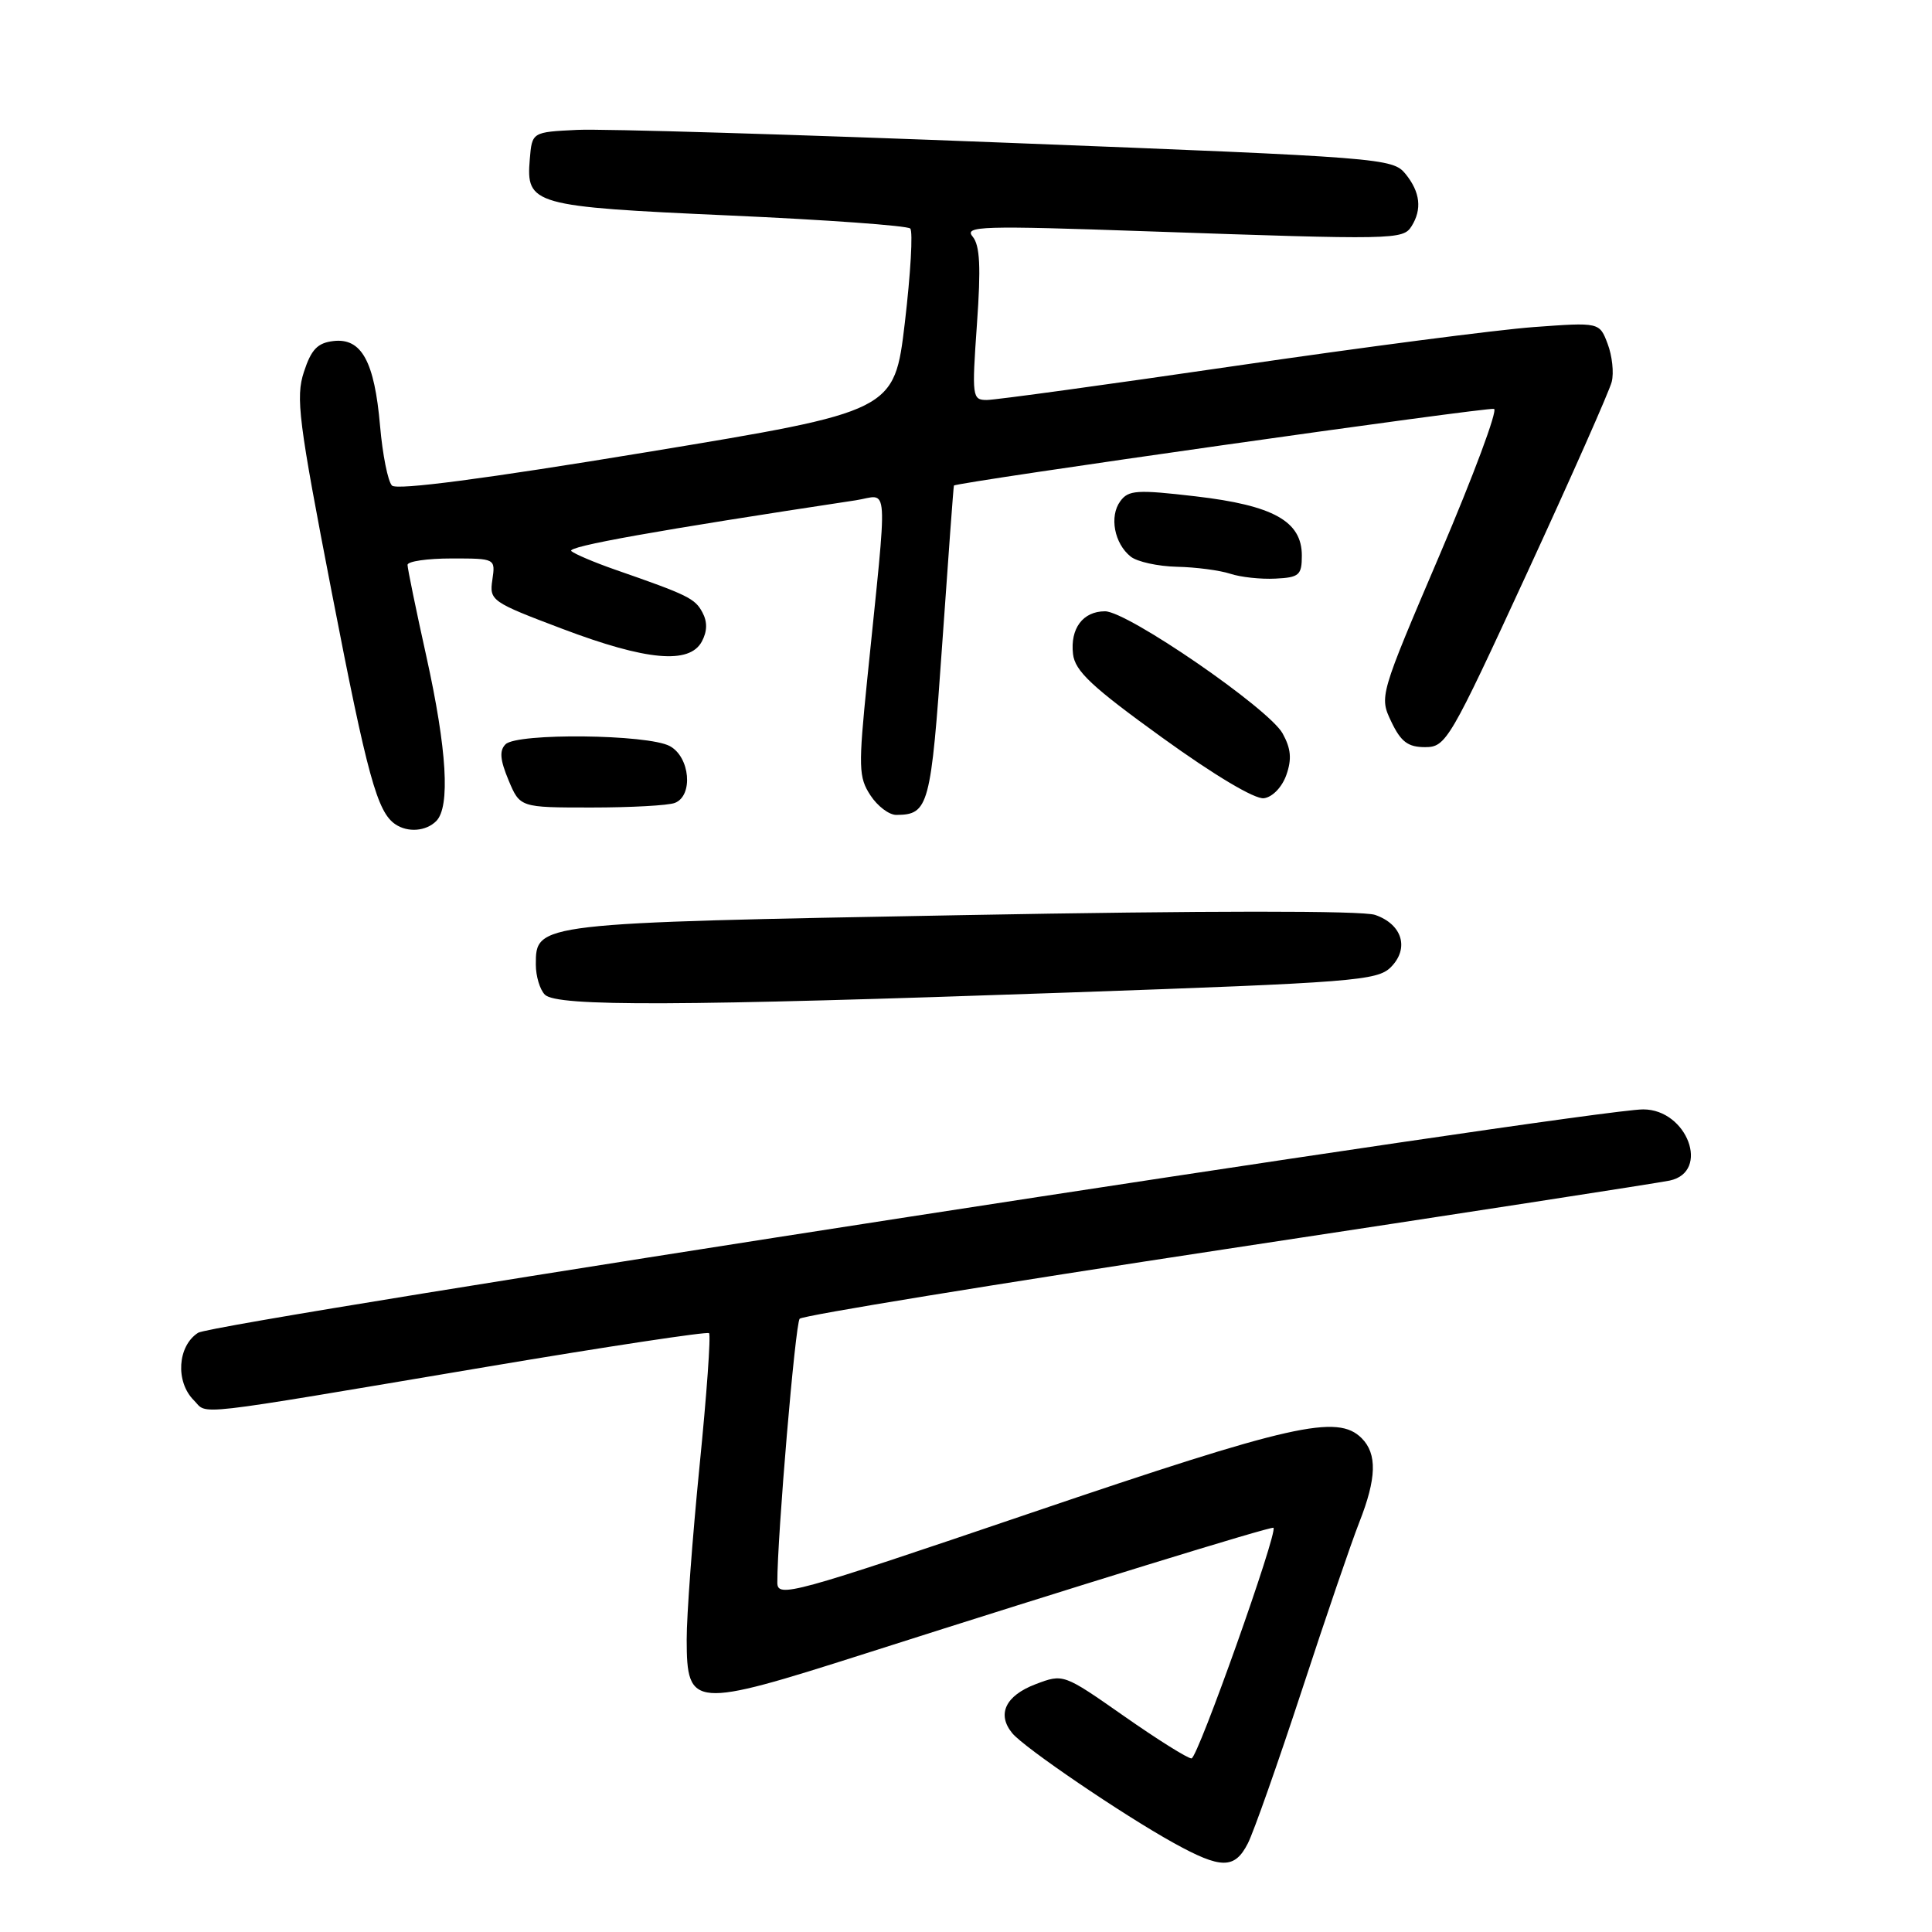 <?xml version="1.0" encoding="UTF-8" standalone="no"?>
<!DOCTYPE svg PUBLIC "-//W3C//DTD SVG 1.1//EN" "http://www.w3.org/Graphics/SVG/1.1/DTD/svg11.dtd" >
<svg xmlns="http://www.w3.org/2000/svg" xmlns:xlink="http://www.w3.org/1999/xlink" version="1.1" viewBox="0 0 256 256">
 <g >
 <path fill="currentColor"
d=" M 165.35 244.25 C 166.12 242.74 169.33 233.63 172.49 224.01 C 175.64 214.39 179.07 204.36 180.11 201.72 C 182.41 195.88 182.50 192.65 180.43 190.57 C 177.22 187.36 171.22 188.71 136.69 200.44 C 104.81 211.27 103.00 211.77 103.00 209.69 C 102.99 203.57 105.38 175.40 105.96 174.74 C 106.33 174.31 131.80 170.16 162.56 165.49 C 193.33 160.83 219.74 156.75 221.25 156.43 C 226.66 155.27 223.57 147.00 217.73 147.00 C 210.83 147.00 28.43 175.19 26.25 176.60 C 23.52 178.35 23.22 183.08 25.68 185.54 C 27.63 187.49 24.43 187.86 64.50 181.11 C 80.45 178.42 93.70 176.42 93.95 176.65 C 94.21 176.89 93.64 184.82 92.69 194.29 C 91.75 203.75 90.98 214.10 90.99 217.27 C 91.01 226.34 91.79 226.40 114.58 219.13 C 142.44 210.23 168.47 202.21 168.74 202.44 C 169.36 202.97 158.70 233.00 157.88 233.00 C 157.36 233.00 153.33 230.47 148.92 227.38 C 140.90 221.77 140.90 221.77 137.21 223.17 C 133.22 224.69 132.06 227.16 134.14 229.67 C 135.75 231.61 148.78 240.47 155.50 244.19 C 161.80 247.68 163.60 247.69 165.35 244.25 Z  M 141.43 131.52 C 179.40 130.19 182.50 129.94 184.29 128.16 C 186.77 125.67 185.82 122.48 182.21 121.23 C 180.52 120.65 159.83 120.66 127.50 121.26 C 70.90 122.30 71.00 122.29 71.00 127.82 C 71.00 129.35 71.54 131.14 72.20 131.80 C 73.79 133.39 89.96 133.33 141.43 131.52 Z  M 57.80 108.80 C 59.68 106.92 59.22 99.31 56.50 87.00 C 55.12 80.78 54.00 75.32 54.00 74.85 C 54.00 74.38 56.62 74.00 59.83 74.00 C 65.65 74.00 65.65 74.00 65.24 76.83 C 64.83 79.58 65.11 79.77 74.53 83.33 C 85.66 87.54 91.36 88.06 93.00 85.00 C 93.72 83.65 93.75 82.40 93.07 81.14 C 92.08 79.29 91.16 78.84 81.50 75.48 C 78.75 74.52 76.14 73.41 75.70 73.02 C 75.04 72.42 87.08 70.27 113.40 66.29 C 117.84 65.61 117.67 62.87 114.90 90.14 C 113.73 101.70 113.77 103.00 115.34 105.39 C 116.28 106.83 117.82 107.99 118.77 107.98 C 123.06 107.95 123.35 106.87 124.85 85.32 C 125.65 73.87 126.34 64.43 126.40 64.34 C 126.66 63.91 197.19 53.90 197.97 54.18 C 198.47 54.36 195.25 63.00 190.82 73.39 C 182.76 92.27 182.76 92.28 184.36 95.64 C 185.63 98.30 186.57 99.00 188.83 99.00 C 191.60 99.00 192.08 98.18 202.36 75.89 C 208.22 63.18 213.26 51.80 213.56 50.60 C 213.87 49.40 213.62 47.14 213.02 45.56 C 211.94 42.70 211.94 42.70 203.22 43.34 C 198.42 43.69 180.61 46.01 163.64 48.49 C 146.67 50.97 131.87 53.00 130.76 53.00 C 128.82 53.00 128.77 52.60 129.45 42.95 C 129.99 35.36 129.85 32.53 128.88 31.35 C 127.71 29.95 129.98 29.88 152.04 30.65 C 184.80 31.79 185.90 31.77 187.03 29.99 C 188.45 27.74 188.19 25.46 186.25 23.06 C 184.54 20.96 183.34 20.86 133.50 18.92 C 105.45 17.82 79.80 17.05 76.50 17.21 C 70.50 17.50 70.50 17.50 70.20 21.09 C 69.69 27.13 70.56 27.38 96.61 28.55 C 109.44 29.12 120.23 29.90 120.61 30.28 C 120.99 30.65 120.66 36.26 119.90 42.73 C 118.50 54.50 118.50 54.50 85.71 59.91 C 64.26 63.45 52.58 64.98 51.94 64.34 C 51.40 63.80 50.69 60.24 50.36 56.43 C 49.62 47.89 47.91 44.76 44.19 45.19 C 42.07 45.43 41.24 46.31 40.27 49.28 C 39.16 52.66 39.55 55.74 43.96 78.49 C 48.69 102.91 49.99 107.62 52.40 109.23 C 54.05 110.34 56.45 110.15 57.80 108.80 Z  M 89.42 106.39 C 91.89 105.44 91.44 100.31 88.75 98.86 C 85.85 97.29 68.51 97.10 66.99 98.62 C 66.15 99.45 66.26 100.68 67.38 103.37 C 68.90 107.00 68.90 107.00 78.37 107.00 C 83.58 107.00 88.55 106.73 89.42 106.39 Z  M 170.45 102.68 C 171.19 100.57 171.06 99.19 169.95 97.18 C 168.11 93.87 149.40 81.00 146.42 81.00 C 143.49 81.00 141.79 83.28 142.18 86.66 C 142.44 88.92 144.66 91.00 154.00 97.74 C 160.91 102.73 166.29 105.94 167.48 105.77 C 168.61 105.62 169.88 104.30 170.45 102.68 Z  M 172.50 73.61 C 172.50 69.07 168.73 66.97 158.45 65.77 C 150.64 64.86 149.52 64.93 148.44 66.42 C 146.97 68.42 147.65 72.02 149.82 73.75 C 150.68 74.44 153.43 75.04 155.94 75.10 C 158.45 75.15 161.62 75.57 163.00 76.02 C 164.38 76.48 167.07 76.77 169.00 76.67 C 172.15 76.52 172.50 76.21 172.50 73.61 Z "/>
</g>
</svg>